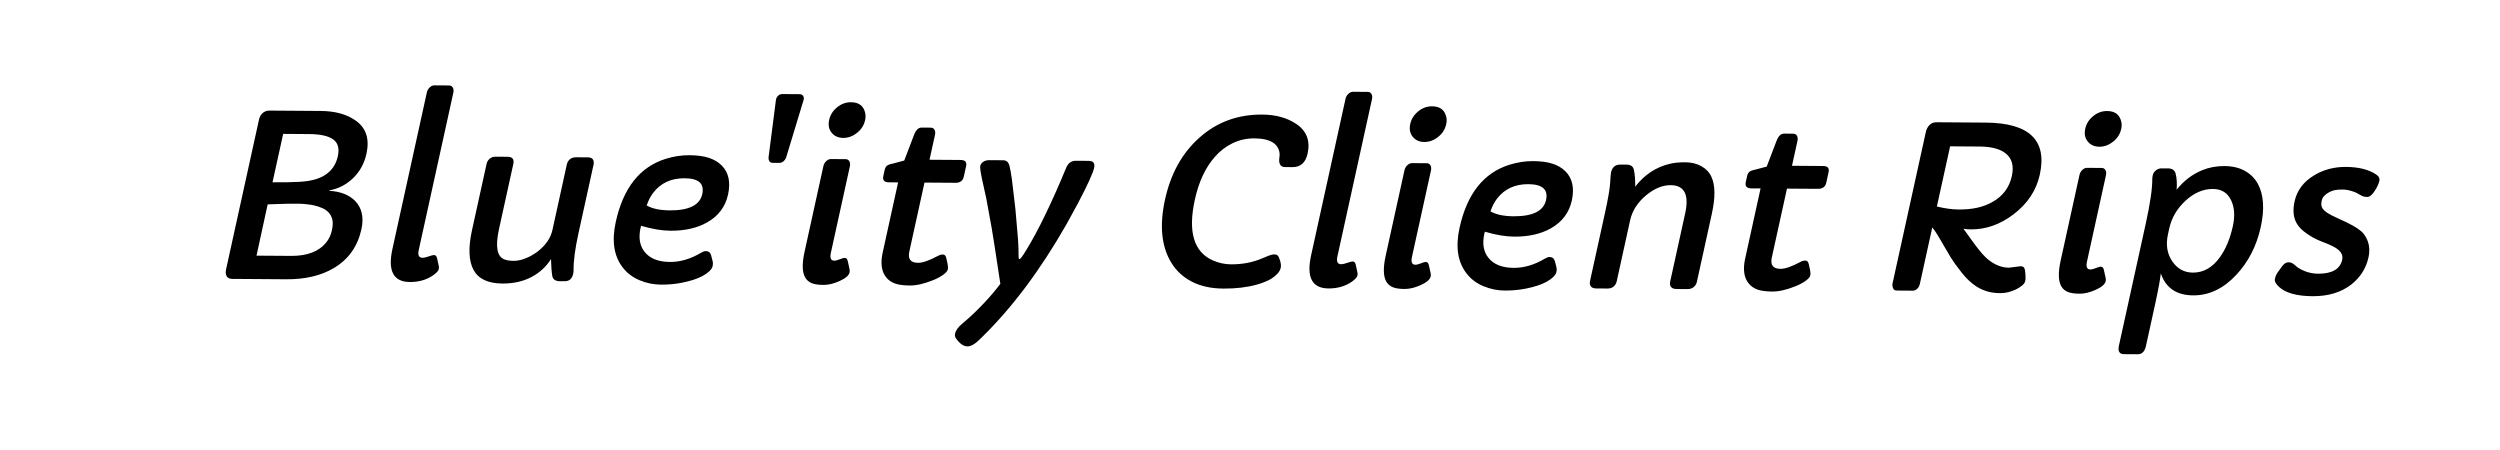 <?xml version="1.0" encoding="utf-8"?>
<!-- Generator: SketchAPI 2021.4.25.11 <https://api.sketch.io/> -->
<svg version="1.1" xmlns="http://www.w3.org/2000/svg" xmlns:xlink="http://www.w3.org/1999/xlink" xmlns:sketchjs="https://sketch.io/dtd/" sketchjs:metadata="eyJuYW1lIjoiMGNjZmMxMzEtOWI5OC00OWUxLWFmMzctNjJlNmJkYTc0OTU1LnNrZXRjaHBhZCIsInN1cmZhY2UiOnsibWV0aG9kIjoiZmlsbCIsImJsZW5kIjoibm9ybWFsIiwiZW5hYmxlZCI6dHJ1ZSwib3BhY2l0eSI6MSwidHlwZSI6InBhdHRlcm4iLCJwYXR0ZXJuIjp7InR5cGUiOiJwYXR0ZXJuIiwicmVmbGVjdCI6Im5vLXJlZmxlY3QiLCJyZXBlYXQiOiJyZXBlYXQiLCJzbW9vdGhpbmciOmZhbHNlLCJzcmMiOiJ0cmFuc3BhcmVudExpZ2h0Iiwic3giOjEsInN5IjoxLCJ4MCI6MC41LCJ4MSI6MSwieTAiOjAuNSwieTEiOjF9fSwiY2xpcFBhdGgiOnsiZW5hYmxlZCI6dHJ1ZSwic3R5bGUiOnsic3Ryb2tlU3R5bGUiOiJibGFjayIsImxpbmVXaWR0aCI6MX19LCJkZXNjcmlwdGlvbiI6Ik1hZGUgd2l0aCBTa2V0Y2hwYWQiLCJtZXRhZGF0YSI6e30sImV4cG9ydERQSSI6NzIsImV4cG9ydEZvcm1hdCI6InBuZyIsImV4cG9ydFF1YWxpdHkiOjAuOTUsInVuaXRzIjoicHgiLCJ3aWR0aCI6NTQ0LCJoZWlnaHQiOjk4LCJwYWdlcyI6W3sid2lkdGgiOjU0NCwiaGVpZ2h0Ijo5OH1dLCJ1dWlkIjoiMzM5Y2ZlZTgtMjQ4ZC00ZGNlLTk0ZjAtNGRjZmMwYzJkMTgwIn0=" width="544" height="98" viewBox="0 0 544 98" sketchjs:version="2021.4.25.11">
<g sketchjs:tool="fancyText" style="mix-blend-mode: source-over;" transform="matrix(1,0.007,-0.007,1,43.285,19.635)">
	<g sketchjs:uid="1">
		<g sketchjs:uid="2" style="paint-order: stroke fill markers;">
			<path d="M 6.179 38.942L 13.1 6.379Q 13.4 4.968 14.507 4.489L 14.507 4.489Q 14.877 4.322 15.38 4.322L 15.38 4.322L 26.505 4.322Q 31.195 4.322 34.074 6.308L 34.074 6.308Q 37.59 8.676 36.553 13.557L 36.553 13.557Q 35.846 16.883 33.459 19.108L 33.459 19.108Q 31.319 21.07 28.528 21.596L 28.528 21.596L 28.507 21.692Q 32.132 21.859 34.132 23.821L 34.132 23.821Q 36.395 26.118 35.571 29.994L 35.571 29.994Q 34.371 35.641 29.627 38.488L 29.627 38.488Q 25.48 41 19.283 41L 19.283 41L 7.583 41Q 6.603 41 6.302 40.39Q 6.001 39.78 6.179 38.942L 6.179 38.942ZZM 18.398 9.37L 16.155 19.921Q 19.792 19.921 22 19.778L 22 19.778Q 25.73 19.562 27.755 18.139Q 29.781 16.715 30.325 14.155Q 30.869 11.595 29.275 10.483Q 27.681 9.37 24.044 9.37L 24.044 9.37L 18.398 9.37ZZM 12.782 35.904L 20.319 35.904Q 25.582 35.904 27.941 32.913L 27.941 32.913Q 28.821 31.812 29.136 30.329Q 29.451 28.846 29.233 27.96Q 29.014 27.075 28.452 26.453Q 27.891 25.831 27.036 25.46Q 26.182 25.089 25.199 24.874L 25.199 24.874Q 23.476 24.539 21.681 24.539L 21.681 24.539Q 19.432 24.539 16.895 24.659L 16.895 24.659L 15.133 24.73L 12.782 35.904ZZM 55.364 0.135L 48.077 34.42Q 47.716 36.119 48.912 36.119L 48.912 36.119Q 49.295 36.119 49.939 35.904L 49.939 35.904Q 51.126 35.497 51.365 35.497L 51.365 35.497Q 51.915 35.497 52.079 36.191L 52.079 36.191L 52.459 37.89Q 52.527 38.249 52.461 38.56L 52.461 38.56Q 52.344 39.11 51.267 39.899L 51.267 39.899Q 49.128 41.407 46.185 41.407L 46.185 41.407Q 40.826 41.407 42.346 34.253L 42.346 34.253L 49.598 0.135Q 49.736 -0.511 50.215 -0.966Q 50.694 -1.42 51.221 -1.42L 51.221 -1.42L 54.427 -1.42Q 54.977 -1.42 55.239 -0.966Q 55.502 -0.511 55.364 0.135L 55.364 0.135ZZM 81.716 39.373L 81.716 39.373Q 81.371 41 79.887 41L 79.887 41L 78.811 41Q 77.375 41 77.165 39.852L 77.165 39.852Q 76.942 38.536 76.866 36.191L 76.866 36.191Q 75.327 38.703 72.615 40.151Q 69.903 41.598 66.314 41.598L 66.314 41.598Q 61.624 41.598 60.022 38.667Q 58.42 35.736 59.636 30.018L 59.636 30.018L 62.702 15.591Q 62.845 14.921 63.36 14.466Q 63.875 14.012 64.641 14.012L 64.641 14.012L 67.273 14.012Q 68.852 14.012 68.516 15.591L 68.516 15.591L 65.505 29.755Q 64.29 35.473 66.758 36.358L 66.758 36.358Q 67.558 36.646 68.742 36.646Q 69.927 36.646 71.3 36.095Q 72.673 35.545 73.871 34.636L 73.871 34.636Q 76.562 32.554 77.132 29.875L 77.132 29.875L 80.168 15.591Q 80.31 14.921 80.814 14.466Q 81.317 14.012 82.202 14.012L 82.202 14.012L 84.715 14.012Q 85.552 14.012 85.838 14.466Q 86.124 14.921 85.982 15.591L 85.982 15.591L 82.803 30.544Q 81.73 35.593 81.792 38.679L 81.792 38.679Q 81.808 38.942 81.716 39.373ZZM 96.424 28.822L 96.424 28.822L 96.304 29.276Q 95.607 32.554 97.267 34.54L 97.267 34.54Q 98.996 36.646 102.729 36.646L 102.729 36.646Q 106.126 36.646 109.477 34.612L 109.477 34.612Q 110.109 34.229 110.54 34.229L 110.54 34.229Q 111.425 34.229 111.691 35.114L 111.691 35.114L 112.053 36.454Q 112.166 36.933 112.049 37.483Q 111.932 38.033 111.317 38.619Q 110.702 39.206 109.811 39.684Q 108.92 40.163 107.803 40.521Q 106.686 40.88 105.534 41.12L 105.534 41.12Q 103.231 41.598 100.839 41.598Q 98.446 41.598 96.211 40.689Q 93.976 39.78 92.576 38.033L 92.576 38.033Q 89.56 34.325 90.903 28.008L 90.903 28.008Q 93.258 16.931 101.632 14.227L 101.632 14.227Q 104.251 13.39 106.823 13.39Q 109.395 13.39 111.084 13.94Q 112.773 14.49 113.861 15.567L 113.861 15.567Q 116.153 17.84 115.288 21.907L 115.288 21.907Q 114.439 25.903 110.738 28.008L 110.738 28.008Q 107.499 29.851 102.833 29.851L 102.833 29.851Q 99.962 29.851 96.424 28.822ZZM 109.681 21.835L 109.681 21.835Q 110.408 18.414 105.814 18.414L 105.814 18.414Q 101.436 18.414 99.008 21.62L 99.008 21.62Q 98.147 22.745 97.605 24.396L 97.605 24.396Q 99.444 25.424 102.626 25.424L 102.626 25.424Q 108.918 25.424 109.681 21.835ZZM 124.908 14.921Q 124.43 14.921 124.212 14.538Q 123.994 14.155 124.063 13.605L 124.063 13.605L 125.563 1.259Q 125.632 0.709 126.024 0.326Q 126.417 -0.057 126.919 -0.057L 126.919 -0.057L 130.7 -0.057Q 131.25 -0.057 131.491 0.326Q 131.733 0.709 131.568 1.259L 131.568 1.259L 127.915 13.605Q 127.75 14.155 127.346 14.538Q 126.942 14.921 126.439 14.921L 126.439 14.921L 124.908 14.921ZZM 140.271 9.394L 140.271 9.394Q 138.644 9.394 137.734 8.27L 137.734 8.27Q 136.82 7.169 137.176 5.494L 137.176 5.494Q 137.522 3.867 138.914 2.719L 138.914 2.719Q 140.249 1.618 141.924 1.618L 141.924 1.618Q 144.484 1.618 145.014 3.963L 145.014 3.963Q 145.178 4.657 145 5.494L 145 5.494Q 144.644 7.169 143.261 8.27L 143.261 8.27Q 141.874 9.394 140.271 9.394ZZM 141.753 15.591L 137.751 34.42Q 137.39 36.119 138.514 36.119L 138.514 36.119Q 138.897 36.119 139.421 35.904L 139.421 35.904Q 140.441 35.497 140.776 35.497L 140.776 35.497Q 141.278 35.497 141.442 36.191L 141.442 36.191L 141.827 37.866Q 141.932 38.272 141.856 38.631L 141.856 38.631Q 141.637 39.66 139.679 40.545L 139.679 40.545Q 137.821 41.407 136.182 41.407Q 134.543 41.407 133.638 41.048Q 132.734 40.689 132.218 39.852L 132.218 39.852Q 131.196 38.129 132.02 34.253L 132.02 34.253L 135.987 15.591Q 136.129 14.921 136.609 14.466Q 137.088 14.012 137.614 14.012L 137.614 14.012L 140.821 14.012Q 141.371 14.012 141.633 14.466Q 141.895 14.921 141.753 15.591L 141.753 15.591ZZM 167.051 15.328L 166.557 17.648Q 166.272 18.988 164.765 18.988L 164.765 18.988L 158.018 18.988L 154.824 34.014Q 154.306 36.454 156.722 36.454L 156.722 36.454Q 158.253 36.454 161.043 34.923L 161.043 34.923Q 161.588 34.612 162.15 34.612Q 162.712 34.612 162.879 35.401L 162.879 35.401L 163.165 36.646Q 163.324 37.363 163.217 37.866Q 163.11 38.368 162.217 39.026Q 161.323 39.684 160.039 40.21L 160.039 40.21Q 157.129 41.407 154.976 41.407Q 152.822 41.407 151.66 40.964Q 150.498 40.521 149.801 39.636L 149.801 39.636Q 148.284 37.77 149.031 34.253L 149.031 34.253L 152.276 18.988L 150.266 18.988Q 148.759 18.988 149.049 17.625L 149.049 17.625L 149.339 16.261Q 149.456 15.71 149.809 15.399Q 150.162 15.088 151.035 14.921L 151.035 14.921L 153.575 14.227L 155.679 8.604Q 156.278 7.025 157.307 7.025L 157.307 7.025L 159.293 7.025Q 159.843 7.025 160.108 7.468Q 160.373 7.911 160.225 8.604L 160.225 8.604L 159.076 14.012L 165.823 14.012Q 167.33 14.012 167.051 15.328L 167.051 15.328ZZM 190.945 14.012L 193.696 14.012Q 195.228 14.012 194.907 15.519L 194.907 15.519Q 194.536 17.266 191.446 23.247L 191.446 23.247L 188.992 27.817Q 180.558 42.842 170.741 52.556L 170.741 52.556L 170.136 53.154Q 168.735 54.566 167.587 54.566L 167.587 54.566Q 166.366 54.566 165.125 52.867L 165.125 52.867Q 164.772 52.389 164.904 51.767L 164.904 51.767Q 165.117 50.762 166.431 49.649Q 167.744 48.537 168.889 47.424Q 170.035 46.312 171.088 45.187L 171.088 45.187Q 173.003 43.153 174.678 40.904L 174.678 40.904Q 173.086 30.832 172.719 28.846L 172.719 28.846L 171.489 22.362L 170.537 18.175Q 170.016 15.782 170.126 15.268Q 170.235 14.753 170.757 14.383Q 171.278 14.012 172.092 14.012L 172.092 14.012L 175.106 14.012Q 176.159 14.012 176.479 15.208L 176.479 15.208Q 176.721 16.093 177.031 18.127L 177.031 18.127Q 177.602 22.529 177.844 24.659L 177.844 24.659L 178.434 30.999Q 178.518 31.956 178.539 32.53L 178.539 32.53L 178.571 33.392Q 178.582 33.679 178.586 34.109L 178.586 34.109L 178.608 35.019Q 178.626 35.497 178.77 35.497Q 178.913 35.497 179.154 35.21Q 179.394 34.923 179.682 34.468L 179.682 34.468L 180.303 33.463Q 184.149 27.075 188.82 15.567L 188.82 15.567Q 189.438 14.012 190.945 14.012L 190.945 14.012ZZM 241.333 12.098L 241.333 12.098Q 240.702 15.064 238.07 15.064L 238.07 15.064L 236.42 15.064Q 235.654 15.064 235.355 14.502Q 235.056 13.94 235.207 12.947Q 235.358 11.954 234.983 11.129Q 234.608 10.303 233.854 9.801L 233.854 9.801Q 232.449 8.868 229.793 8.868Q 227.138 8.868 224.939 9.98Q 222.741 11.093 221.148 12.959L 221.148 12.959Q 218.108 16.452 216.868 22.29L 216.868 22.29Q 214.635 32.793 220.903 35.497L 220.903 35.497Q 222.836 36.311 224.845 36.311L 224.845 36.311Q 228.482 36.311 231.537 34.995L 231.537 34.995L 233.009 34.373Q 233.716 34.085 234.219 34.085Q 234.721 34.085 234.981 34.325Q 235.242 34.564 235.517 35.461Q 235.793 36.358 235.653 37.016Q 235.514 37.674 234.924 38.308Q 234.335 38.942 233.563 39.421L 233.563 39.421Q 232.228 40.187 230.47 40.689L 230.47 40.689Q 227.263 41.598 223.231 41.598Q 219.2 41.598 216.34 40.139Q 213.48 38.679 211.876 36.095L 211.876 36.095Q 208.568 30.832 210.384 22.29L 210.384 22.29Q 212.174 13.868 217.716 8.844L 217.716 8.844Q 223.384 3.676 231.399 3.676L 231.399 3.676Q 235.802 3.676 238.782 5.638L 238.782 5.638Q 242.228 7.887 241.333 12.098ZZM 255.264 0.135L 247.977 34.42Q 247.616 36.119 248.812 36.119L 248.812 36.119Q 249.195 36.119 249.839 35.904L 249.839 35.904Q 251.026 35.497 251.265 35.497L 251.265 35.497Q 251.815 35.497 251.979 36.191L 251.979 36.191L 252.359 37.89Q 252.427 38.249 252.361 38.56L 252.361 38.56Q 252.244 39.11 251.167 39.899L 251.167 39.899Q 249.028 41.407 246.085 41.407L 246.085 41.407Q 240.726 41.407 242.246 34.253L 242.246 34.253L 249.498 0.135Q 249.635 -0.511 250.115 -0.966Q 250.594 -1.42 251.121 -1.42L 251.121 -1.42L 254.327 -1.42Q 254.877 -1.42 255.139 -0.966Q 255.402 -0.511 255.264 0.135L 255.264 0.135ZZM 266.719 9.394L 266.719 9.394Q 265.092 9.394 264.182 8.27L 264.182 8.27Q 263.268 7.169 263.624 5.494L 263.624 5.494Q 263.969 3.867 265.362 2.719L 265.362 2.719Q 266.697 1.618 268.371 1.618L 268.371 1.618Q 270.931 1.618 271.462 3.963L 271.462 3.963Q 271.625 4.657 271.447 5.494L 271.447 5.494Q 271.091 7.169 269.709 8.27L 269.709 8.27Q 268.322 9.394 266.719 9.394ZZM 268.201 15.591L 264.198 34.42Q 263.837 36.119 264.962 36.119L 264.962 36.119Q 265.345 36.119 265.869 35.904L 265.869 35.904Q 266.888 35.497 267.223 35.497L 267.223 35.497Q 267.726 35.497 267.889 36.191L 267.889 36.191L 268.275 37.866Q 268.38 38.272 268.304 38.631L 268.304 38.631Q 268.085 39.66 266.126 40.545L 266.126 40.545Q 264.269 41.407 262.63 41.407Q 260.991 41.407 260.086 41.048Q 259.181 40.689 258.665 39.852L 258.665 39.852Q 257.644 38.129 258.468 34.253L 258.468 34.253L 262.435 15.591Q 262.577 14.921 263.056 14.466Q 263.536 14.012 264.062 14.012L 264.062 14.012L 267.268 14.012Q 267.819 14.012 268.081 14.466Q 268.343 14.921 268.201 15.591L 268.201 15.591ZZM 280.031 28.822L 280.031 28.822L 279.91 29.276Q 279.214 32.554 280.873 34.54L 280.873 34.54Q 282.603 36.646 286.335 36.646L 286.335 36.646Q 289.733 36.646 293.084 34.612L 293.084 34.612Q 293.716 34.229 294.146 34.229L 294.146 34.229Q 295.032 34.229 295.298 35.114L 295.298 35.114L 295.659 36.454Q 295.773 36.933 295.656 37.483Q 295.539 38.033 294.924 38.619Q 294.309 39.206 293.417 39.684Q 292.526 40.163 291.409 40.521Q 290.292 40.88 289.141 41.12L 289.141 41.12Q 286.838 41.598 284.445 41.598Q 282.053 41.598 279.817 40.689Q 277.582 39.78 276.183 38.033L 276.183 38.033Q 273.167 34.325 274.51 28.008L 274.51 28.008Q 276.864 16.931 285.239 14.227L 285.239 14.227Q 287.857 13.39 290.429 13.39Q 293.001 13.39 294.691 13.94Q 296.38 14.49 297.467 15.567L 297.467 15.567Q 299.759 17.84 298.895 21.907L 298.895 21.907Q 298.045 25.903 294.344 28.008L 294.344 28.008Q 291.105 29.851 286.44 29.851L 286.44 29.851Q 283.569 29.851 280.031 28.822ZZM 293.287 21.835L 293.287 21.835Q 294.015 18.414 289.421 18.414L 289.421 18.414Q 285.042 18.414 282.614 21.62L 282.614 21.62Q 281.753 22.745 281.211 24.396L 281.211 24.396Q 283.05 25.424 286.232 25.424L 286.232 25.424Q 292.525 25.424 293.287 21.835ZZM 307.385 15.734L 307.385 15.734Q 307.751 14.012 309.402 14.012L 309.402 14.012L 310.717 14.012Q 312.057 14.012 312.322 15.017L 312.322 15.017Q 312.687 16.452 312.667 18.797L 312.667 18.797Q 315.655 14.873 320.147 13.772L 320.147 13.772Q 321.563 13.414 323.561 13.414Q 325.559 13.414 327.077 14.263Q 328.595 15.112 329.261 16.596L 329.261 16.596Q 330.505 19.299 329.386 24.563L 329.386 24.563L 326.228 39.421Q 326.085 40.091 325.558 40.545Q 325.031 41 324.193 41L 324.193 41L 321.849 41Q 320.939 41 320.605 40.545Q 320.271 40.091 320.414 39.421L 320.414 39.421L 323.577 24.539Q 324.879 18.414 320.381 18.414L 320.381 18.414Q 317.749 18.414 315.104 20.615L 315.104 20.615Q 312.28 22.984 311.613 26.118L 311.613 26.118L 308.786 39.421Q 308.643 40.091 308.14 40.545Q 307.637 41 306.799 41L 306.799 41L 304.335 41Q 303.498 41 303.164 40.545Q 302.829 40.091 302.972 39.421L 302.972 39.421L 306.094 24.73Q 307.117 19.921 307.21 18.019Q 307.303 16.117 307.385 15.734ZZM 354.724 15.328L 354.231 17.648Q 353.946 18.988 352.439 18.988L 352.439 18.988L 345.692 18.988L 342.498 34.014Q 341.979 36.454 344.396 36.454L 344.396 36.454Q 345.927 36.454 348.717 34.923L 348.717 34.923Q 349.262 34.612 349.824 34.612Q 350.386 34.612 350.553 35.401L 350.553 35.401L 350.839 36.646Q 350.998 37.363 350.891 37.866Q 350.784 38.368 349.891 39.026Q 348.997 39.684 347.713 40.21L 347.713 40.21Q 344.803 41.407 342.649 41.407Q 340.496 41.407 339.334 40.964Q 338.172 40.521 337.475 39.636L 337.475 39.636Q 335.958 37.77 336.705 34.253L 336.705 34.253L 339.95 18.988L 337.94 18.988Q 336.433 18.988 336.723 17.625L 336.723 17.625L 337.012 16.261Q 337.129 15.71 337.483 15.399Q 337.836 15.088 338.709 14.921L 338.709 14.921L 341.249 14.227L 343.353 8.604Q 343.952 7.025 344.981 7.025L 344.981 7.025L 346.967 7.025Q 347.517 7.025 347.782 7.468Q 348.047 7.911 347.899 8.604L 347.899 8.604L 346.75 14.012L 353.497 14.012Q 355.004 14.012 354.724 15.328L 354.724 15.328ZZM 394.097 35.856L 394.097 35.856L 396.633 35.521Q 397.303 35.521 397.481 35.976Q 397.66 36.43 397.682 36.945Q 397.704 37.459 397.738 37.866Q 397.771 38.272 397.669 38.751Q 397.567 39.229 396.996 39.72Q 396.426 40.21 395.626 40.593L 395.626 40.593Q 393.922 41.407 392.259 41.407Q 390.597 41.407 389.338 41.024Q 388.08 40.641 387.026 39.971L 387.026 39.971Q 385.383 38.918 383.84 37.004Q 382.297 35.09 381.439 33.727L 381.439 33.727L 378.528 28.846Q 377.904 27.841 377.367 27.219L 377.367 27.219L 374.758 39.493Q 374.554 40.45 373.822 40.856L 373.822 40.856Q 373.552 41 373.241 41L 373.241 41L 369.82 41Q 369.174 41 368.992 40.617L 368.992 40.617Q 368.694 39.995 368.8 39.493L 368.8 39.493L 375.829 6.427Q 376.007 5.59 376.584 4.956Q 377.161 4.322 378.166 4.322L 378.166 4.322L 388.837 4.322Q 403.073 4.322 400.683 15.567L 400.683 15.567Q 399.584 20.735 395.009 24.252L 395.009 24.252Q 390.689 27.578 385.784 27.578L 385.784 27.578Q 384.923 27.578 384.159 27.458L 384.159 27.458L 386.44 30.568Q 388.412 33.224 389.625 34.157L 389.625 34.157Q 391.8 35.856 394.097 35.856ZZM 381.125 9.538L 378.338 22.649Q 380.91 23.271 383.099 23.271Q 385.288 23.271 387.097 22.864Q 388.906 22.458 390.434 21.572L 390.434 21.572Q 393.808 19.658 394.606 15.902L 394.606 15.902Q 395.323 12.528 393.109 10.901L 393.109 10.901Q 391.246 9.538 387.561 9.538L 387.561 9.538L 381.125 9.538ZZM 413.599 9.394L 413.599 9.394Q 411.972 9.394 411.063 8.27L 411.063 8.27Q 410.148 7.169 410.504 5.494L 410.504 5.494Q 410.85 3.867 412.242 2.719L 412.242 2.719Q 413.577 1.618 415.252 1.618L 415.252 1.618Q 417.812 1.618 418.342 3.963L 418.342 3.963Q 418.506 4.657 418.328 5.494L 418.328 5.494Q 417.972 7.169 416.589 8.27L 416.589 8.27Q 415.202 9.394 413.599 9.394ZZM 415.081 15.591L 411.079 34.42Q 410.718 36.119 411.842 36.119L 411.842 36.119Q 412.225 36.119 412.749 35.904L 412.749 35.904Q 413.769 35.497 414.104 35.497L 414.104 35.497Q 414.606 35.497 414.77 36.191L 414.77 36.191L 415.155 37.866Q 415.26 38.272 415.184 38.631L 415.184 38.631Q 414.965 39.66 413.007 40.545L 413.007 40.545Q 411.149 41.407 409.51 41.407Q 407.871 41.407 406.966 41.048Q 406.062 40.689 405.546 39.852L 405.546 39.852Q 404.524 38.129 405.348 34.253L 405.348 34.253L 409.315 15.591Q 409.457 14.921 409.937 14.466Q 410.416 14.012 410.943 14.012L 410.943 14.012L 414.149 14.012Q 414.699 14.012 414.961 14.466Q 415.223 14.921 415.081 15.591L 415.081 15.591ZZM 427.164 36.861L 427.164 36.861Q 426.895 39.253 426.132 42.842L 426.132 42.842L 424.032 52.724Q 423.656 54.494 422.244 54.494L 422.244 54.494L 419.277 54.494Q 417.77 54.494 418.167 52.628L 418.167 52.628L 423.796 26.142Q 425.225 19.419 425.164 16.333L 425.164 16.333Q 425.158 16.021 425.275 15.471Q 425.392 14.921 425.931 14.466Q 426.47 14.012 427.164 14.012L 427.164 14.012L 428.624 14.012Q 429.94 14.012 430.246 15.16L 430.246 15.16Q 430.607 16.5 430.489 18.629L 430.489 18.629Q 432.785 15.71 435.964 14.371L 435.964 14.371Q 438.225 13.414 440.845 13.414Q 443.465 13.414 445.307 14.43Q 447.148 15.447 448.136 17.218L 448.136 17.218Q 450.092 20.735 448.836 26.645L 448.836 26.645Q 447.523 32.817 443.58 37.076L 443.58 37.076Q 439.412 41.598 434.221 41.598L 434.221 41.598Q 428.813 41.598 427.164 36.861ZZM 428.939 27.051L 428.659 28.367Q 427.926 31.812 429.694 34.301L 429.694 34.301Q 431.373 36.646 434.125 36.646L 434.125 36.646Q 437.594 36.646 439.986 33.272L 439.986 33.272Q 441.895 30.592 442.765 26.501L 442.765 26.501Q 443.467 23.199 442.376 20.902L 442.376 20.902Q 441.206 18.414 438.383 18.414L 438.383 18.414Q 435.201 18.414 432.392 21.046L 432.392 21.046Q 429.666 23.63 428.939 27.051L 428.939 27.051ZZM 461.366 36.693L 461.366 36.693Q 465.96 36.693 466.616 33.607L 466.616 33.607Q 466.977 31.908 464.618 30.736L 464.618 30.736Q 463.624 30.233 462.412 29.803Q 461.2 29.372 460.13 28.774Q 459.061 28.176 458.171 27.47Q 457.28 26.764 456.707 25.855L 456.707 25.855Q 455.535 23.941 456.161 20.998L 456.161 20.998Q 456.924 17.409 460.362 15.304L 460.362 15.304Q 463.419 13.414 467.295 13.414L 467.295 13.414Q 471.458 13.414 473.912 15.041L 473.912 15.041Q 474.747 15.615 474.589 16.356L 474.589 16.356Q 474.365 17.409 473.536 18.665Q 472.707 19.921 471.953 19.921Q 471.2 19.921 470.656 19.61Q 470.112 19.299 469.669 19.072Q 469.227 18.845 468.708 18.701L 468.708 18.701Q 467.588 18.342 466.571 18.342Q 465.554 18.342 464.901 18.486Q 464.249 18.629 463.68 18.94L 463.68 18.94Q 462.302 19.682 462.073 20.759Q 461.845 21.835 462.213 22.41Q 462.581 22.984 463.341 23.462Q 464.101 23.941 465.195 24.419L 465.195 24.419L 467.55 25.496Q 470.395 26.86 471.261 27.96L 471.261 27.96Q 472.947 30.162 472.331 33.057L 472.331 33.057Q 471.558 36.693 468.572 39.038L 468.572 39.038Q 465.276 41.598 460.204 41.598L 460.204 41.598Q 455.06 41.598 452.898 39.612L 452.898 39.612Q 451.833 38.655 451.996 37.89Q 452.159 37.124 452.564 36.514Q 452.968 35.904 453.587 35.078Q 454.205 34.253 454.958 34.253Q 455.712 34.253 456.416 34.935Q 457.121 35.617 458.49 36.155Q 459.859 36.693 461.366 36.693Z" sketchjs:uid="3" style="fill: #000000;"/>
		</g>
	</g>
</g>
</svg>